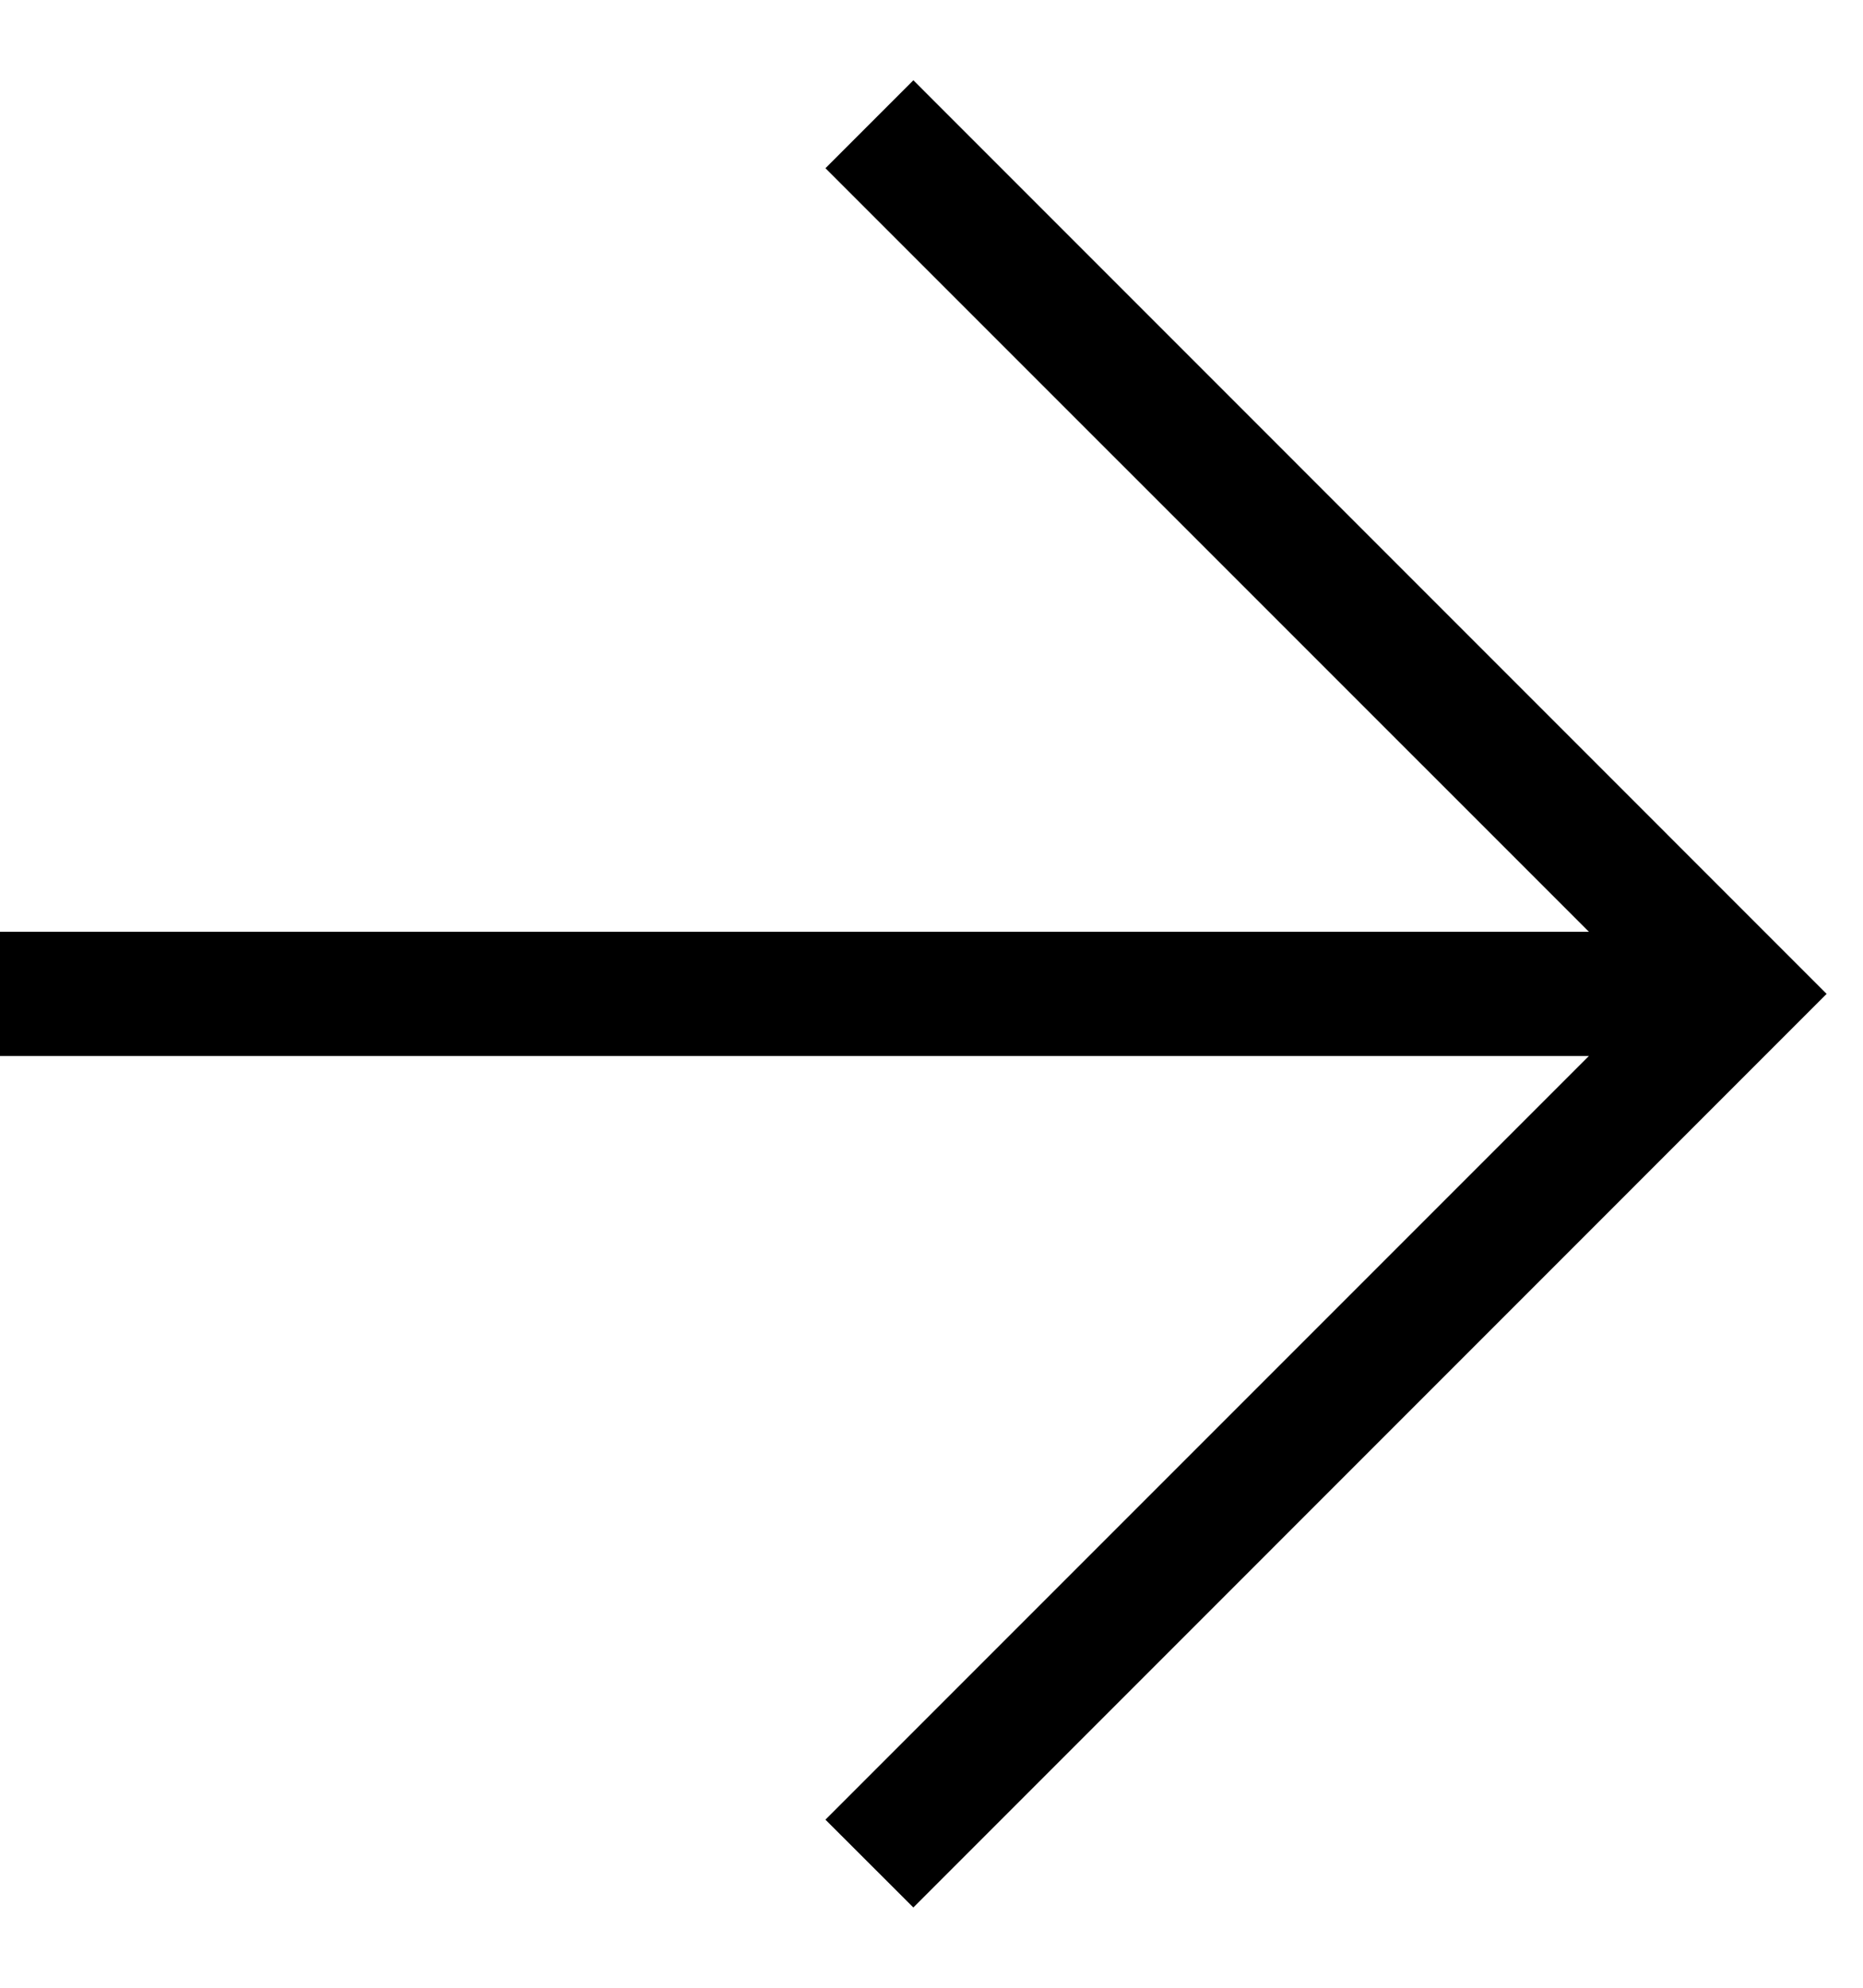 <svg width="15" height="16" viewBox="0 0 15 16" fill="none" xmlns="http://www.w3.org/2000/svg"><path fill-rule="evenodd" clip-rule="evenodd" d="M12.793 7.5 6.646 1.354l.708-.708L14.707 8l-7.353 7.354-.708-.707L12.793 8.5H0v-1h12.793Z" fill="currentColor"/></svg>
